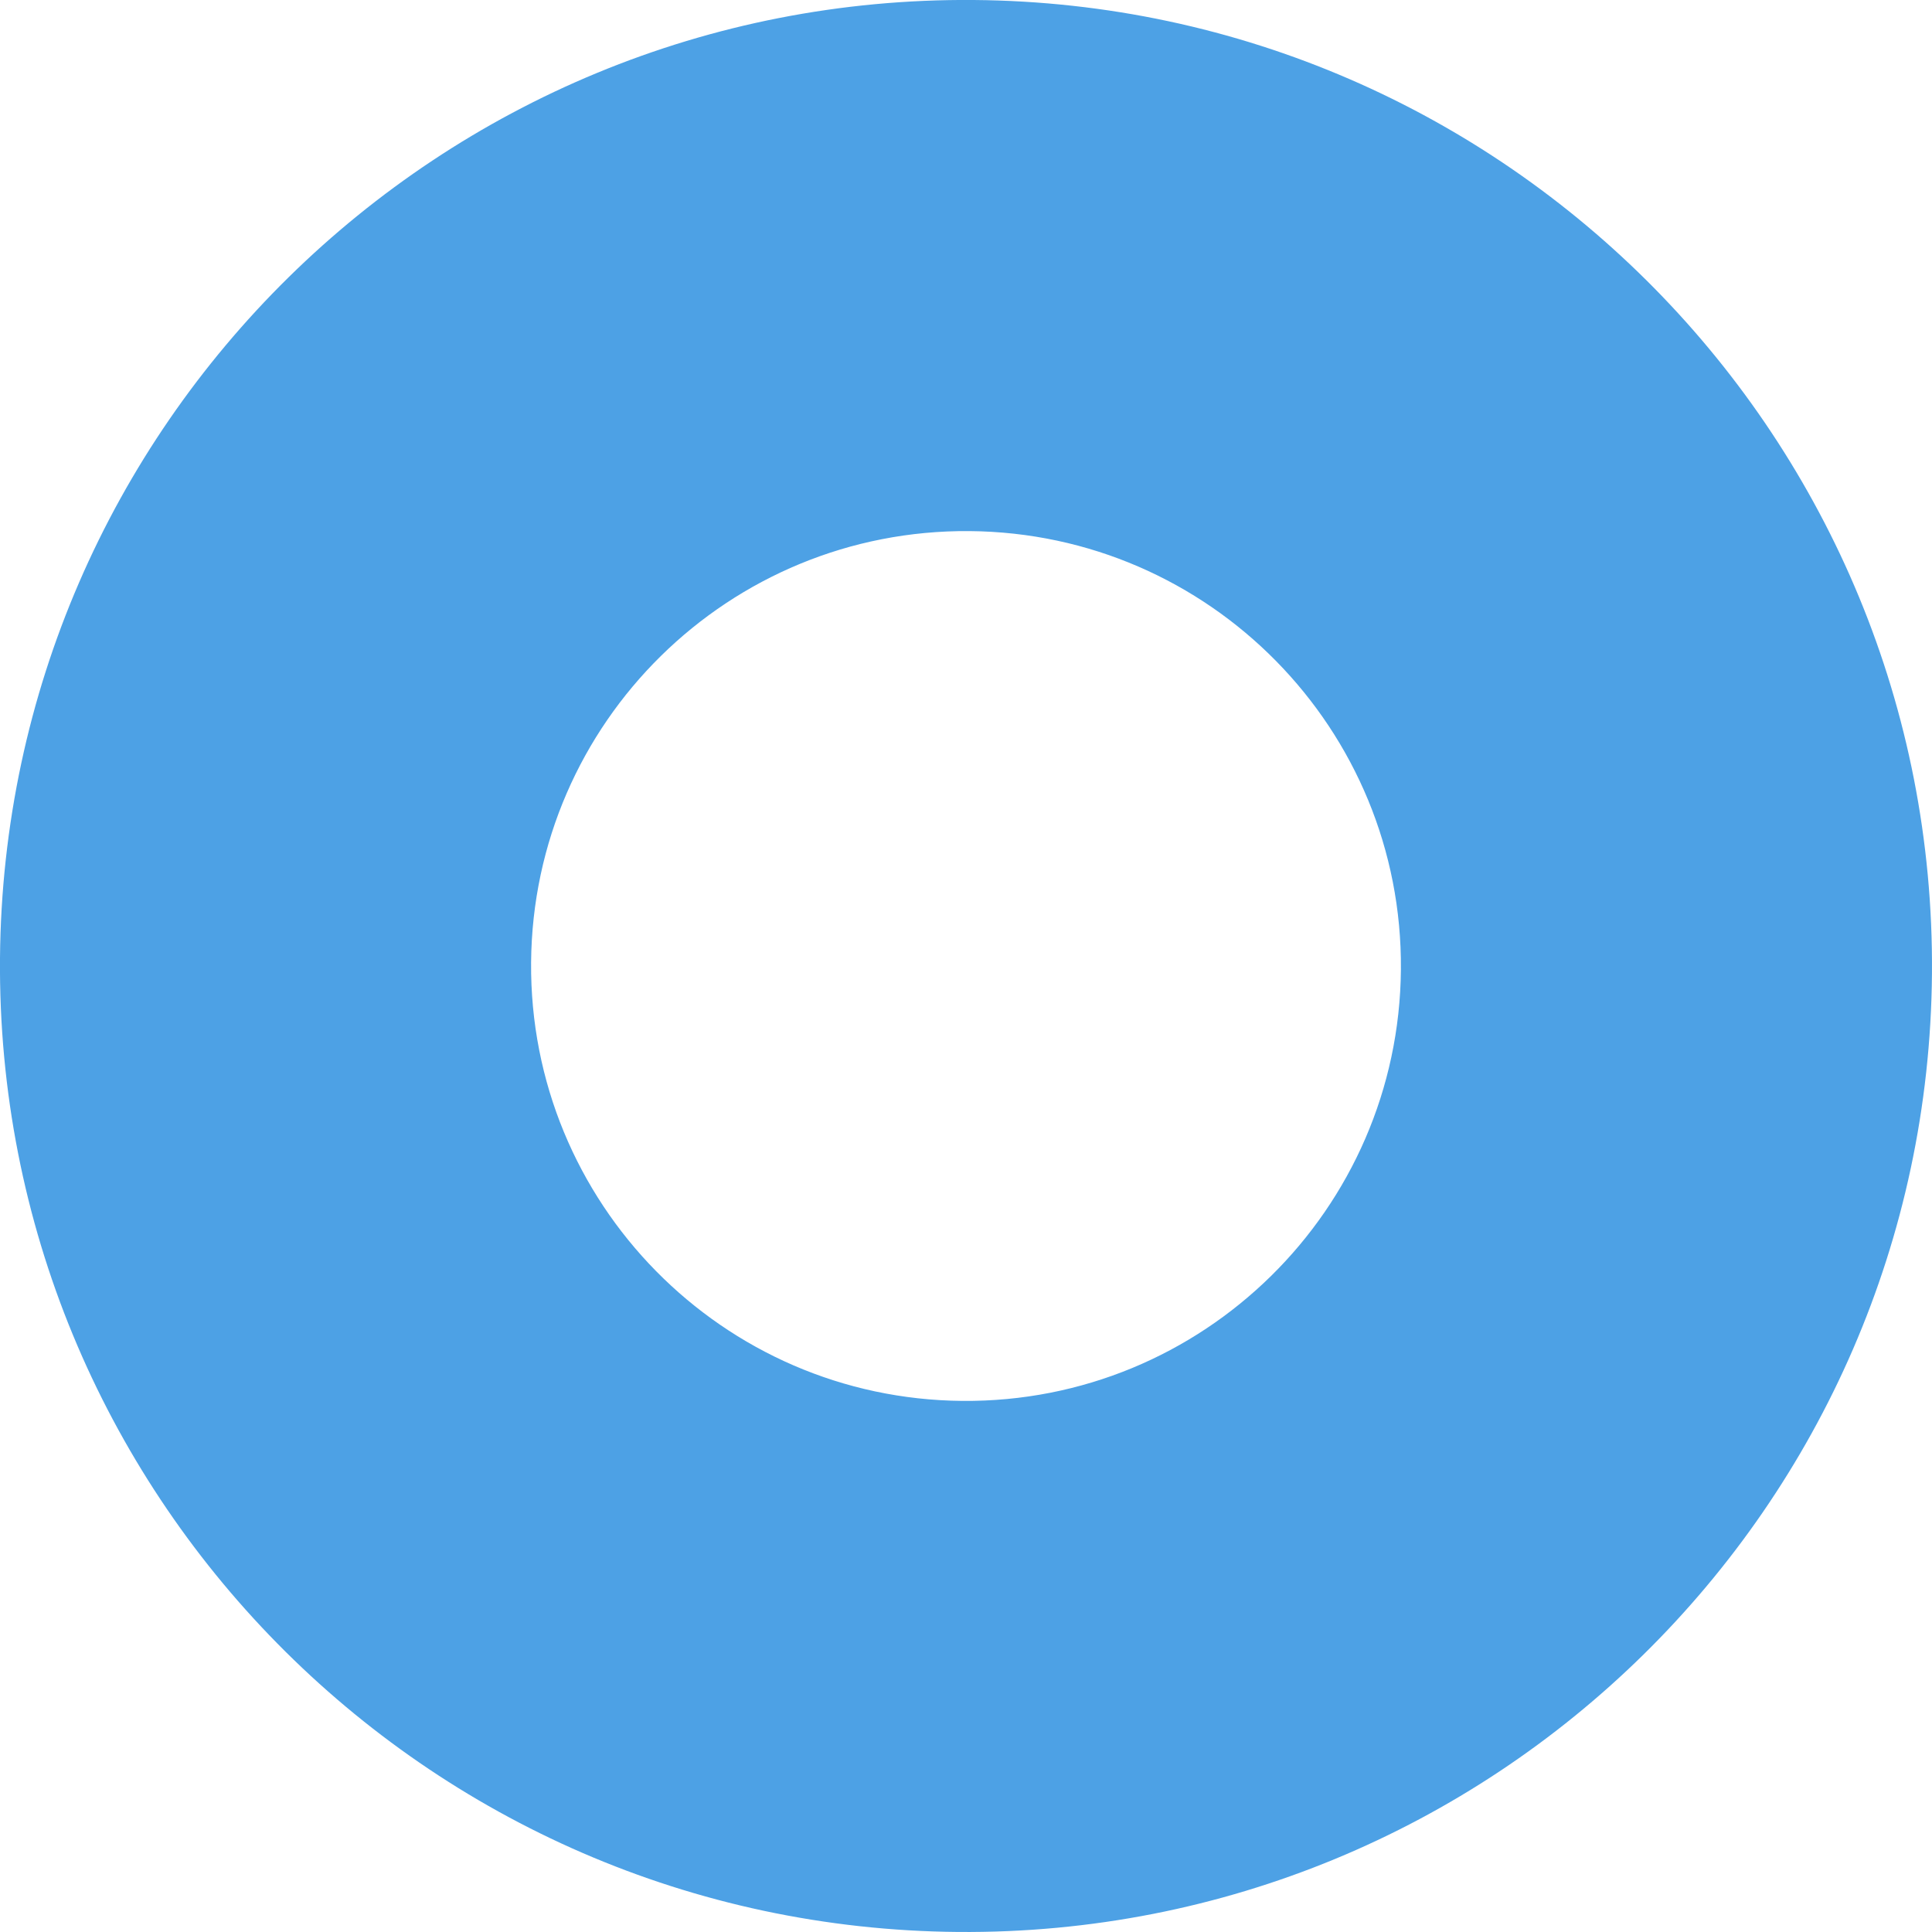 <svg xmlns="http://www.w3.org/2000/svg" viewBox="0 0 977.65 977.65"><defs><style>.cls-1{fill:#4da1e5;}</style></defs><g id="Capa_2" data-name="Capa 2"><g id="Capa_1-2" data-name="Capa 1"><path class="cls-1" d="M0,484.86c-2.19,270,214.88,490.58,484.84,492.77S975.44,762.74,977.63,492.78,762.74,2.2,492.78,0,2.2,214.9,0,484.86ZM708.9,490.6c-1,121.55-100.32,219.28-221.86,218.3S267.76,608.58,268.75,487,369.06,267.76,490.6,268.75,709.88,369.06,708.9,490.6Z"/></g></g></svg>